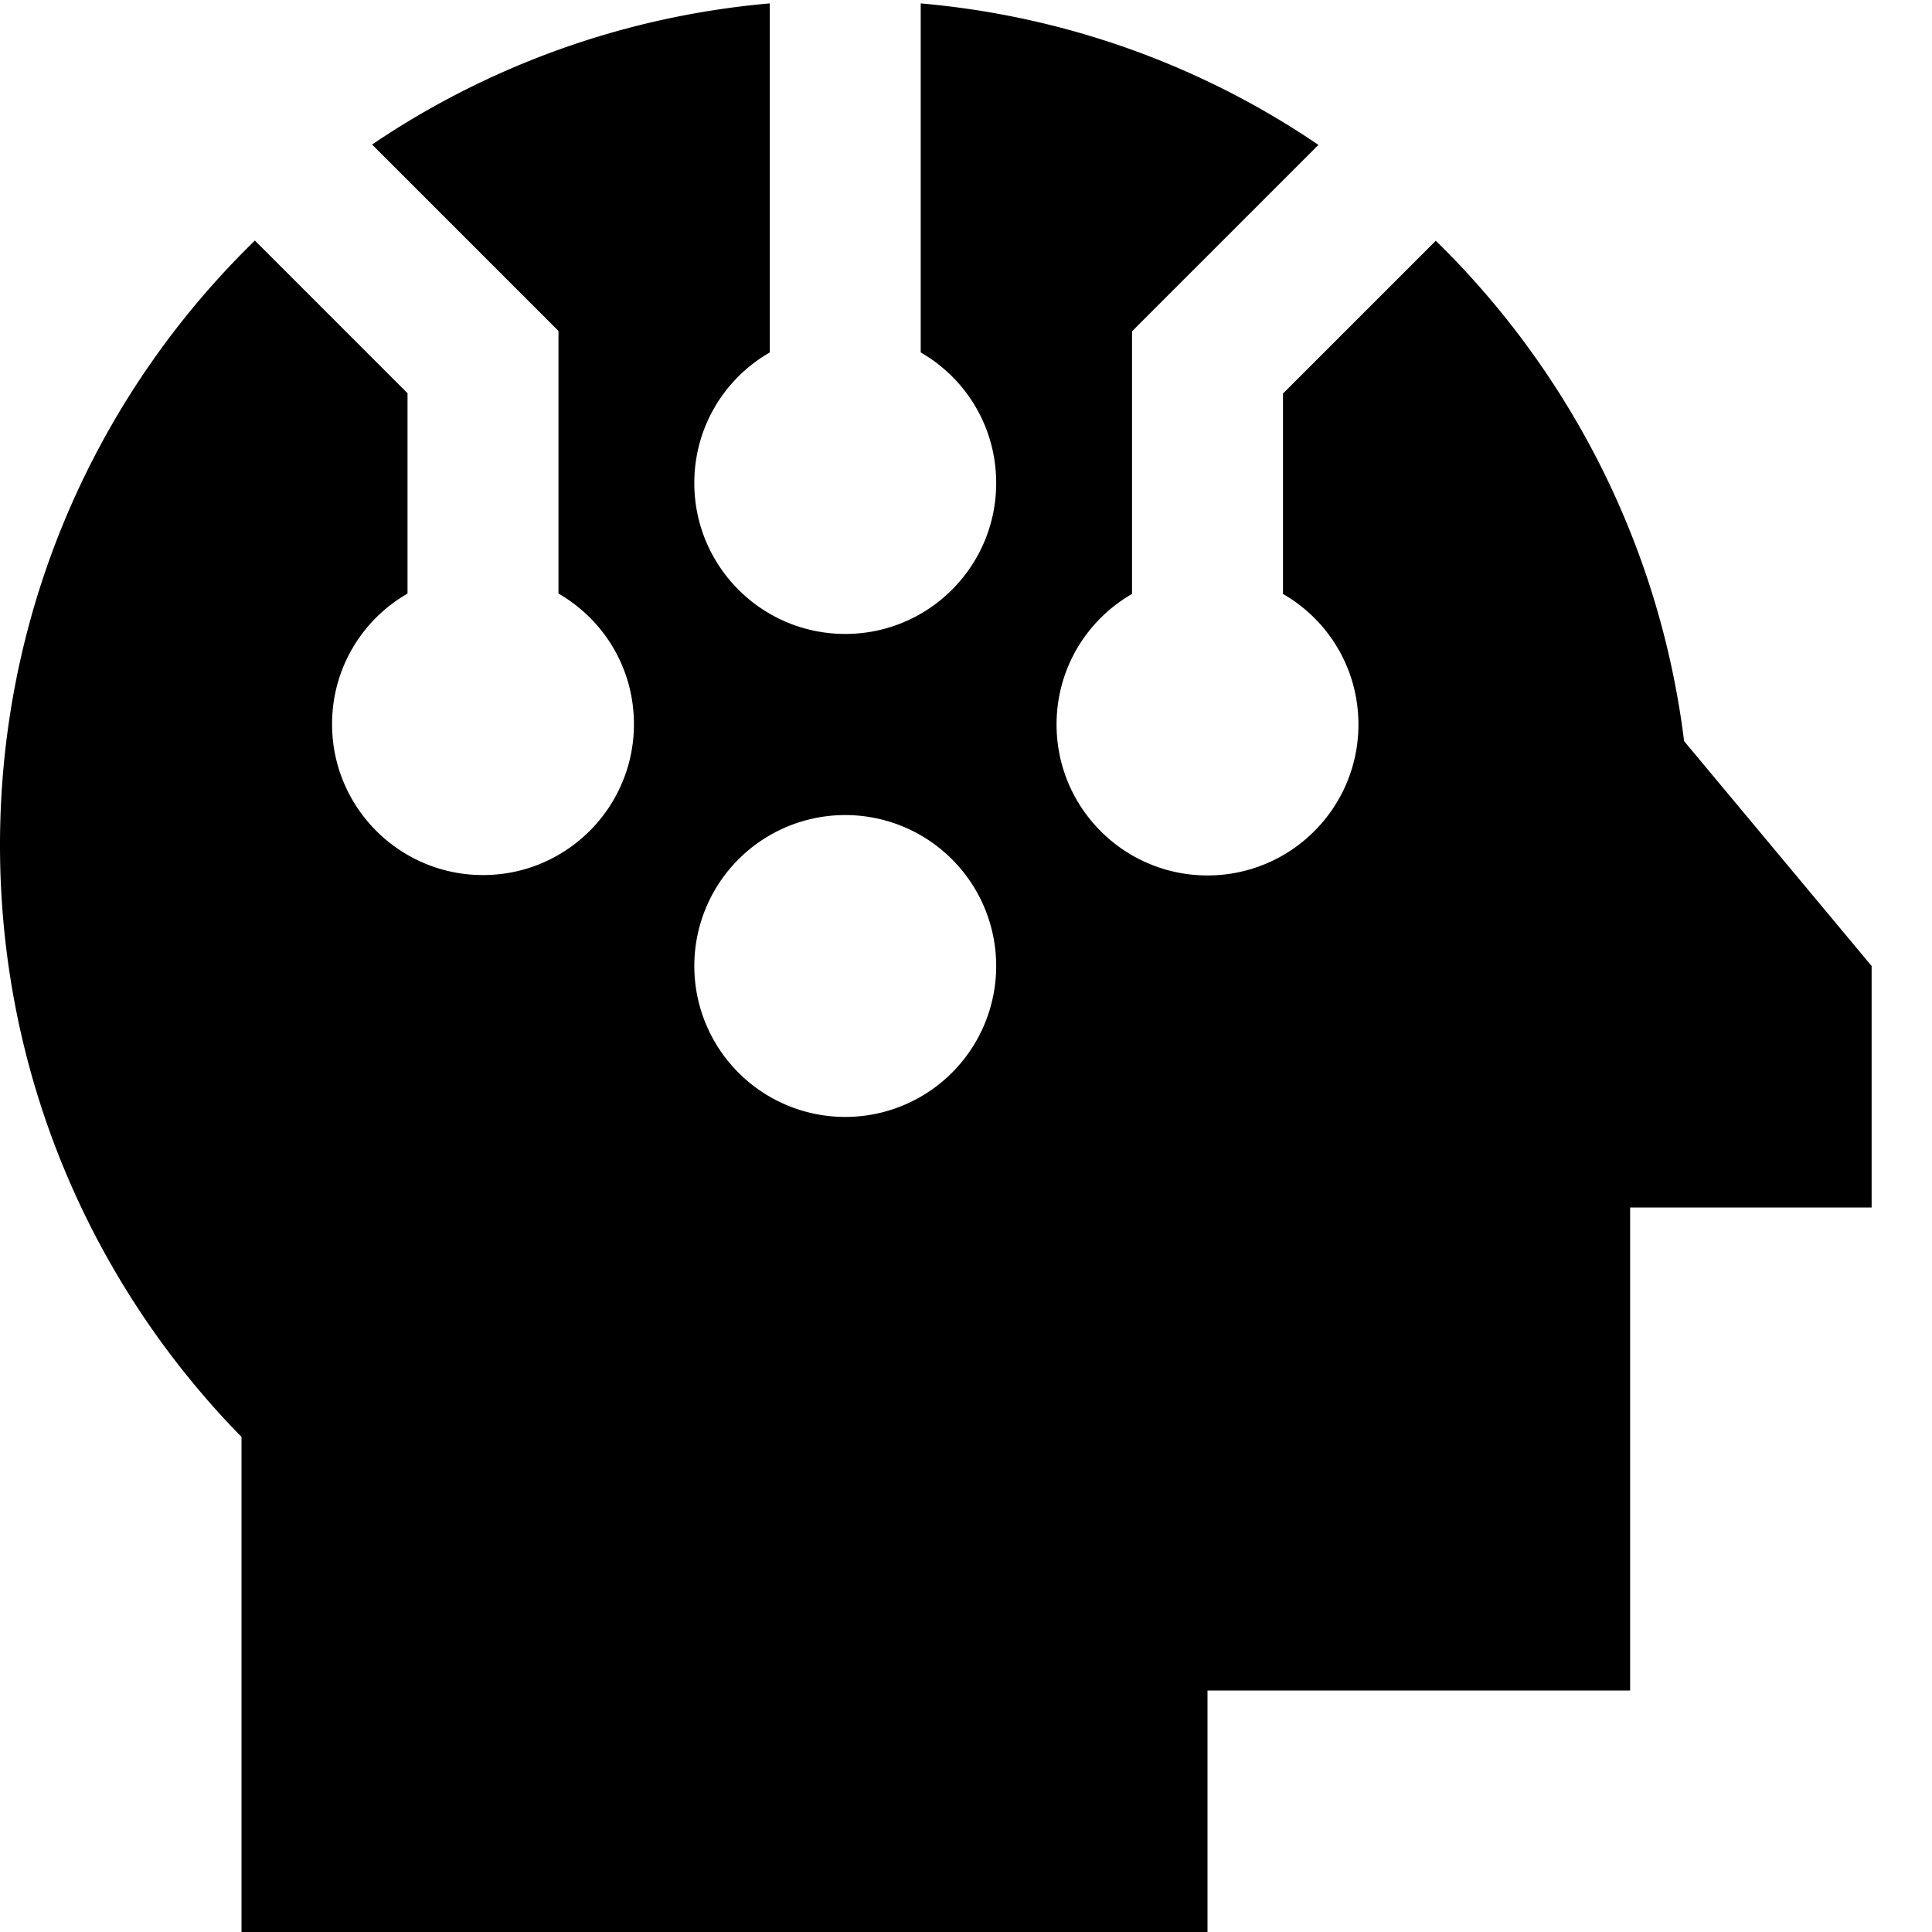 <svg fill="currentColor" xmlns="http://www.w3.org/2000/svg" viewBox="0 0 512 512"><!--! Font Awesome Pro 7.0.1 by @fontawesome - https://fontawesome.com License - https://fontawesome.com/license (Commercial License) Copyright 2025 Fonticons, Inc. --><path fill="currentColor" d="M67.5 63.8C25.8 104.4 0 161.2 0 224 0 285 24.4 340.4 64 380.8l0 131.2 256 0 0-64 112 0 0-128 64 0 0-64-49.7-59.6c-6.4-51.7-30.4-98-65.8-132.6l-40.5 40.5 0 53.1c12 6.9 20 19.8 20 34.6 0 22.1-17.9 40-40 40s-40-17.9-40-40c0-14.8 8-27.7 20-34.6l0-69.6 5.9-5.9 43.5-43.5C318.8 17.6 282.8 4.3 244 .9l0 92.5c12 6.9 20 19.8 20 34.6 0 22.1-17.9 40-40 40s-40-17.9-40-40c0-14.8 8-27.7 20-34.6L204 .9C165.2 4.3 129.2 17.6 98.6 38.3l43.5 43.5 5.9 5.9 0 69.6c12 6.9 20 19.8 20 34.6 0 22.1-17.9 40-40 40s-40-17.9-40-40c0-14.8 8-27.7 20-34.6l0-53.1-40.5-40.5zM184 256a40 40 0 1 1 80 0 40 40 0 1 1 -80 0z"/></svg>
